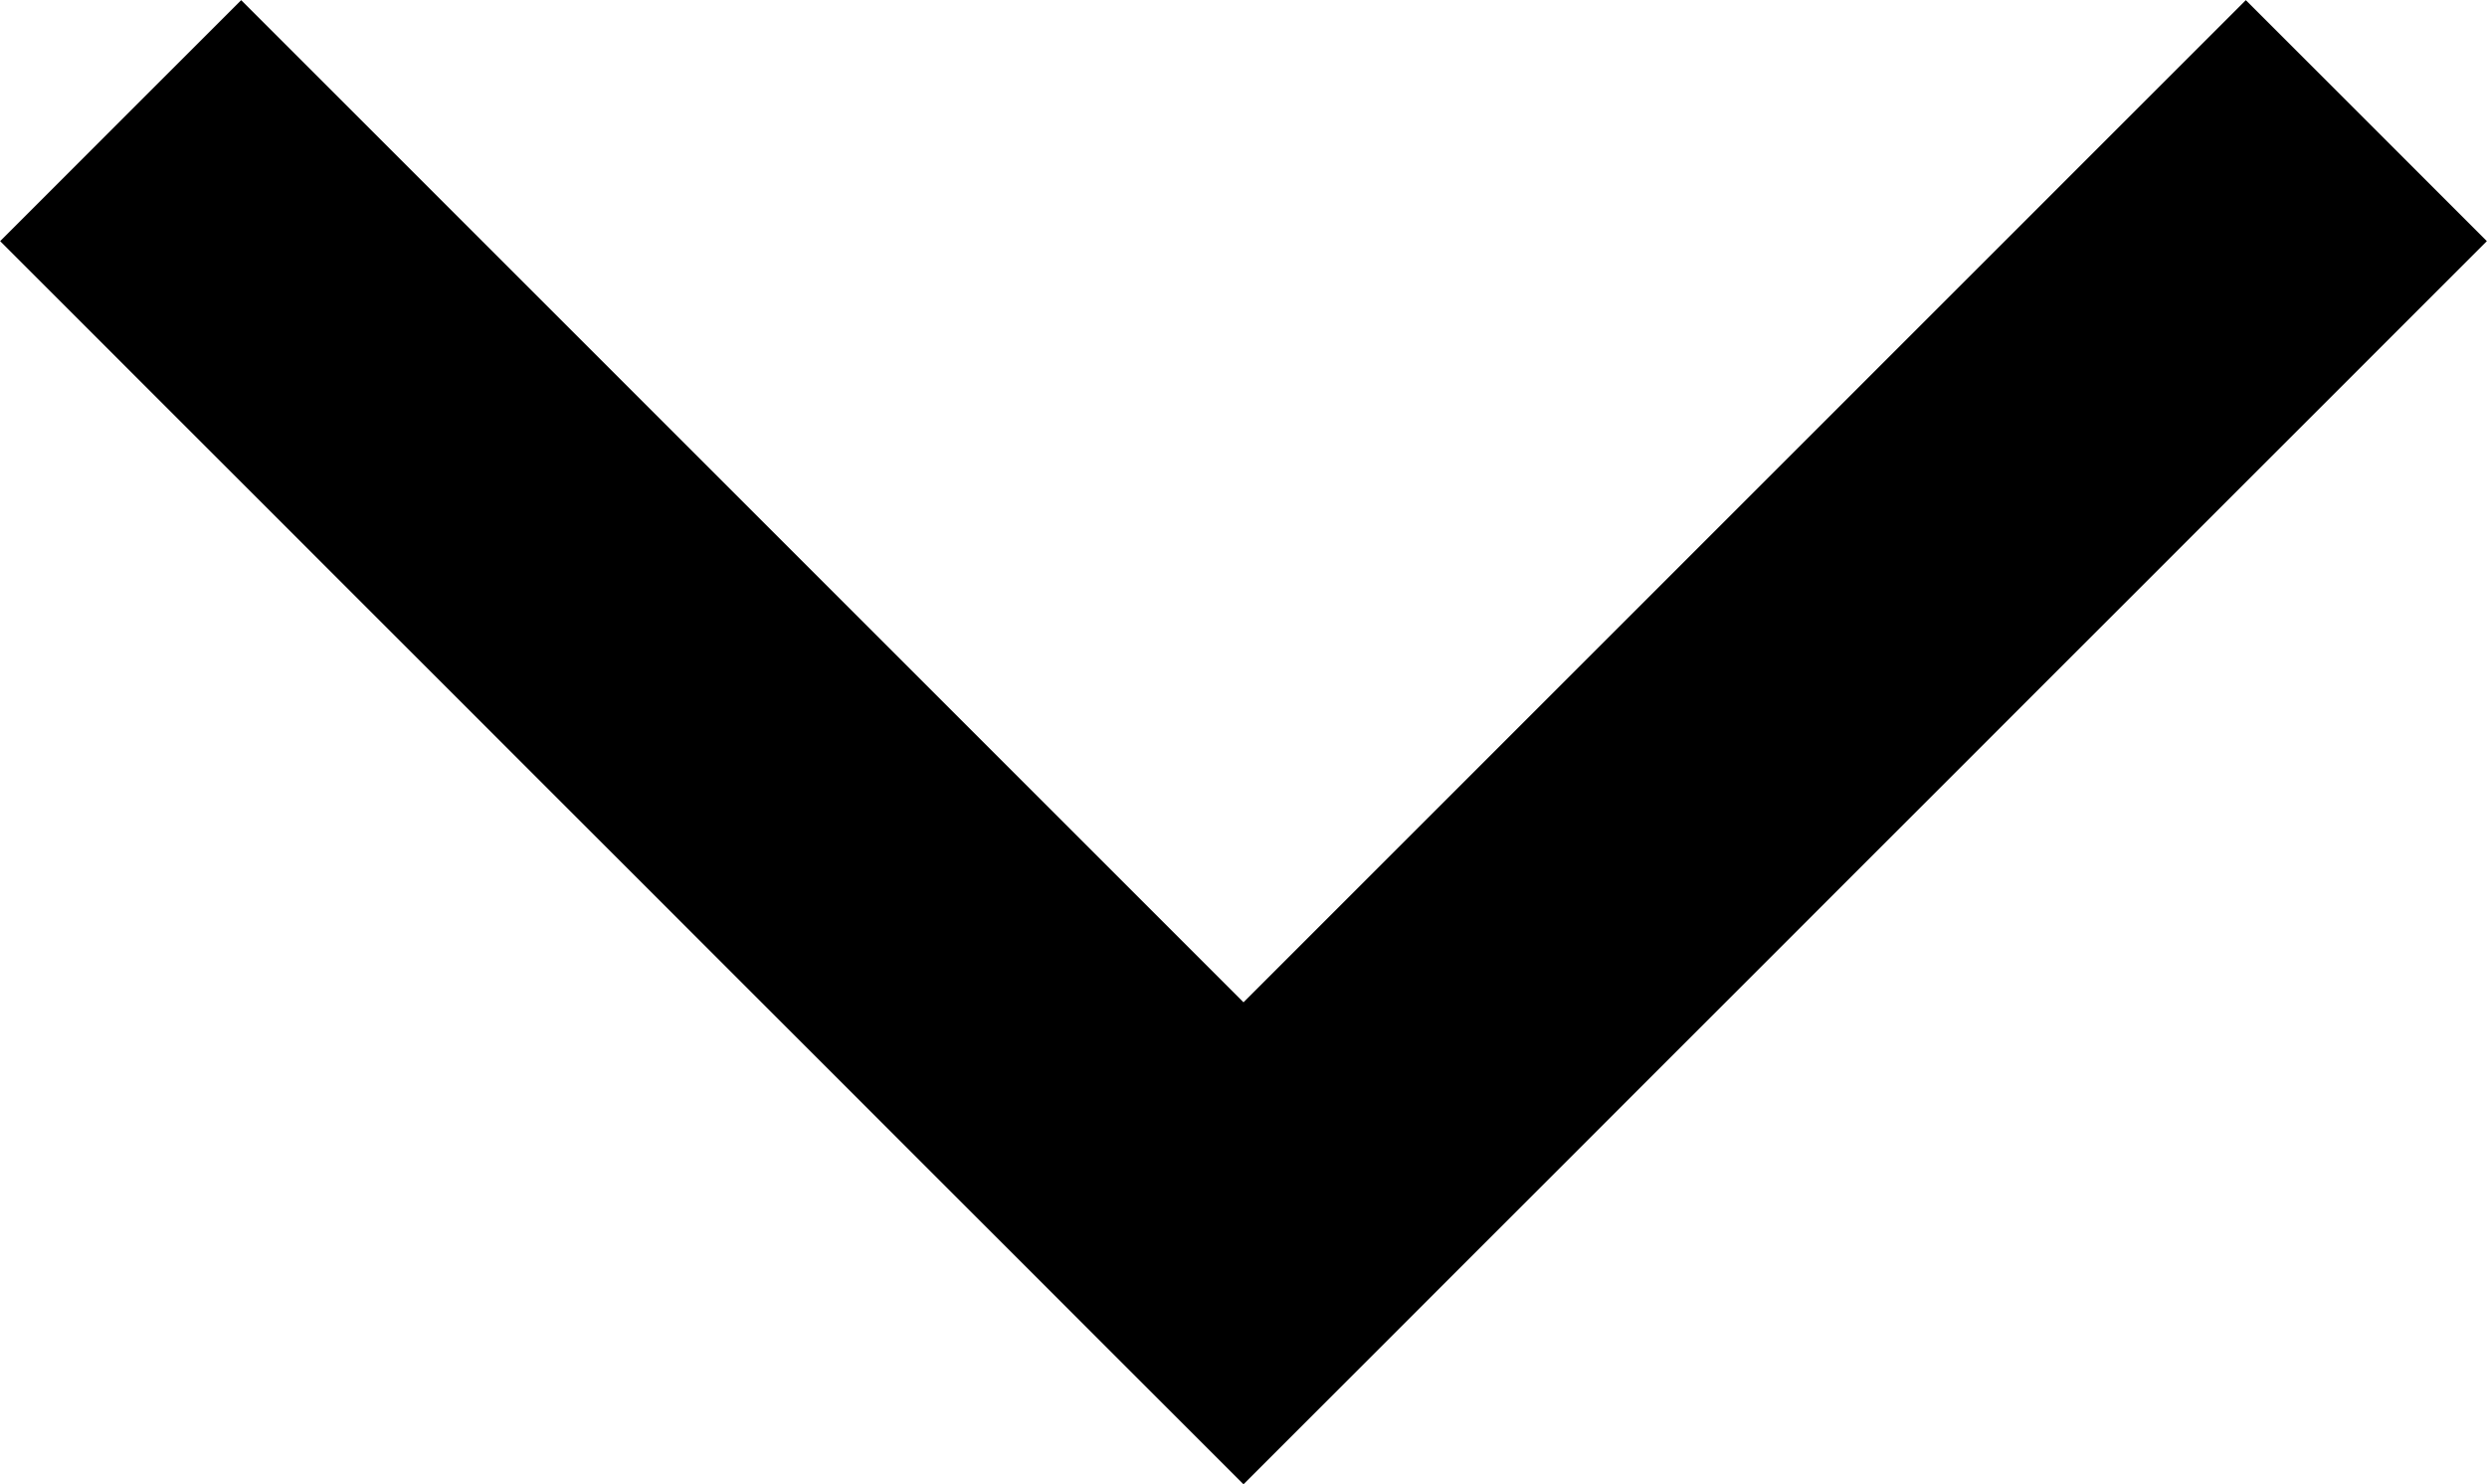 <svg xmlns="http://www.w3.org/2000/svg" viewBox="0 0 72.96 43.55"><defs><style>.cls-1{fill:none;stroke:#000;stroke-miterlimit:10;stroke-width:10px;}</style></defs><g id="Layer_2" data-name="Layer 2"><g id="Layer_1-2" data-name="Layer 1"><polyline class="cls-1" points="69.42 3.54 36.48 36.48 3.54 3.54"/></g></g></svg>
